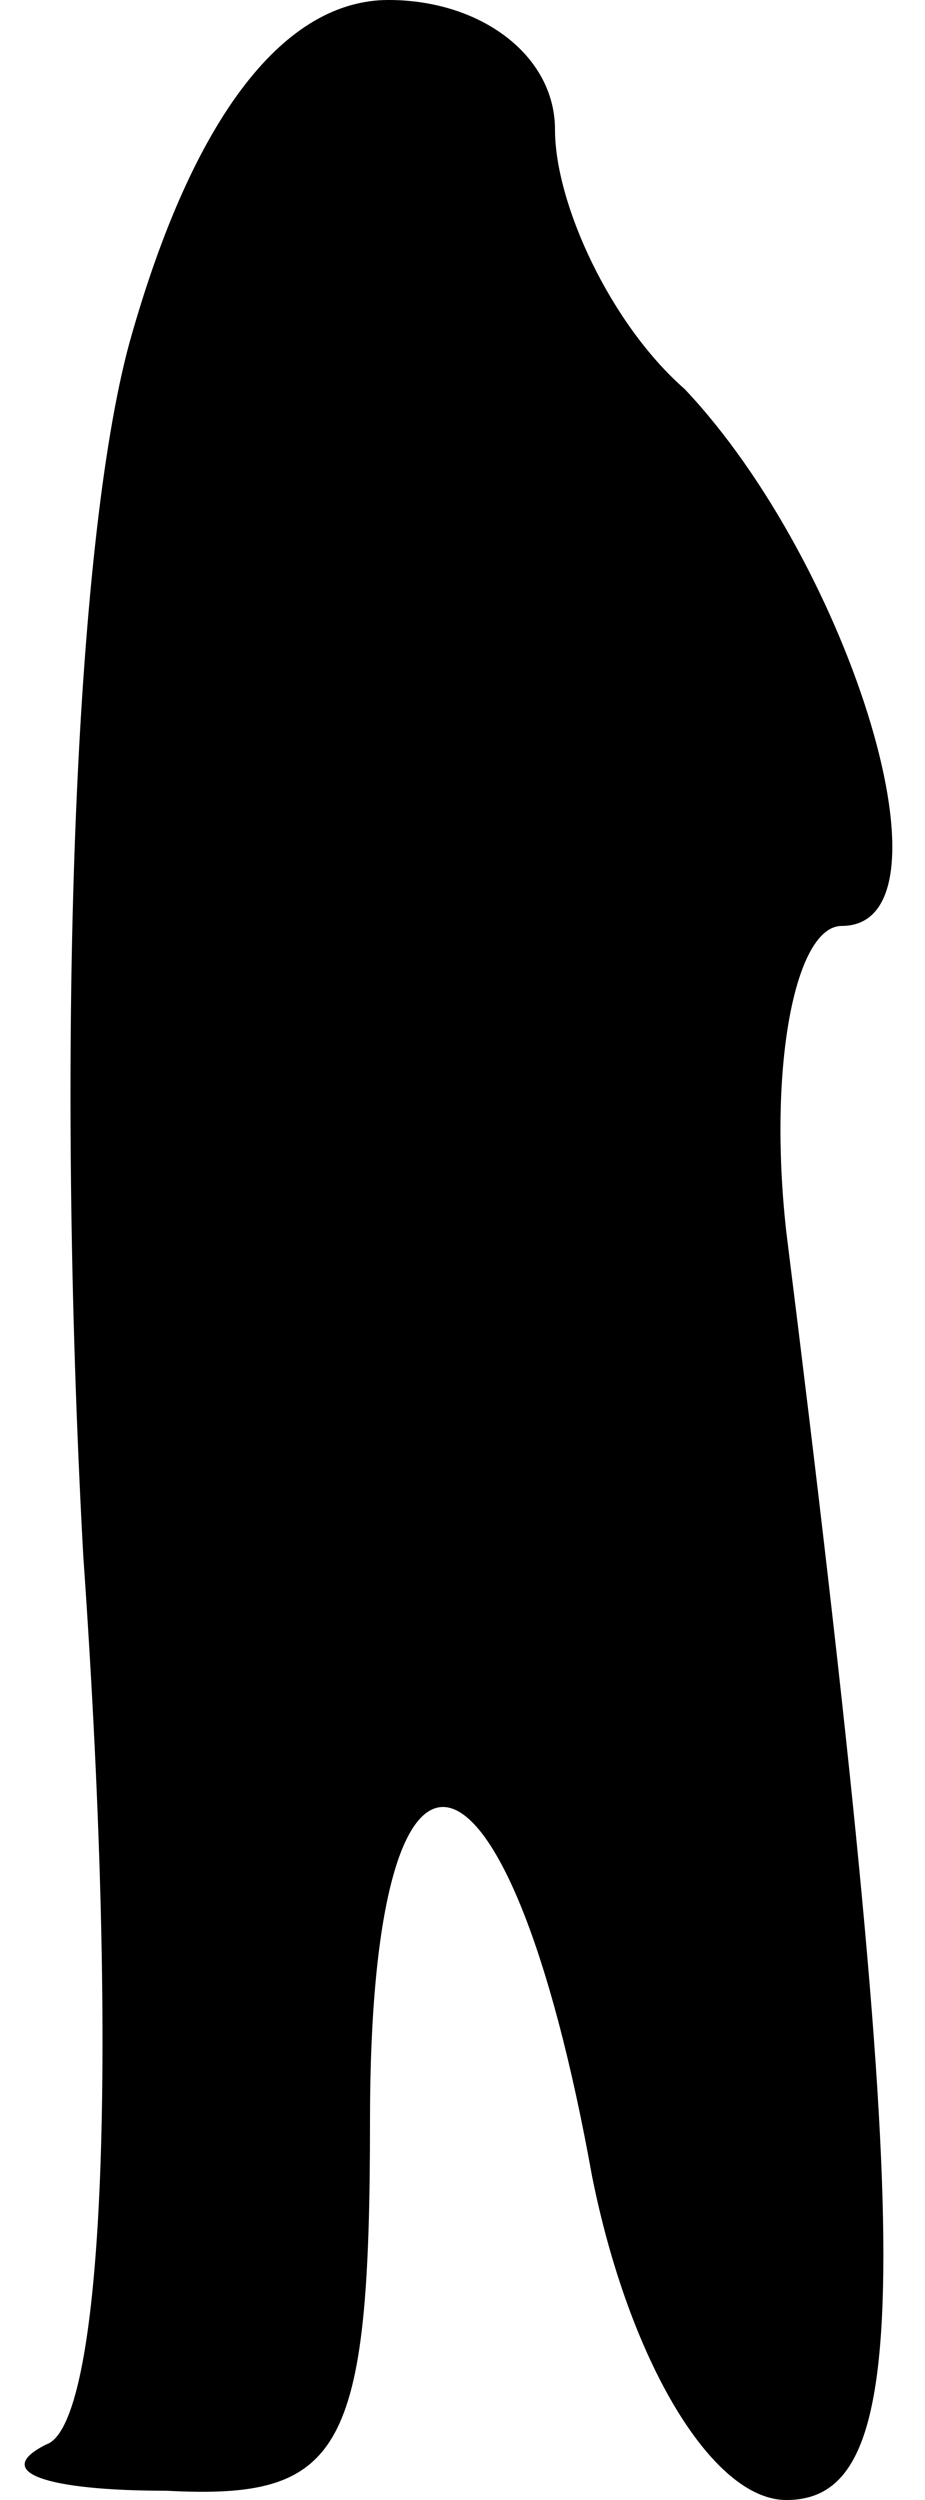 <?xml version="1.0" standalone="no"?>
<!DOCTYPE svg PUBLIC "-//W3C//DTD SVG 20010904//EN"
 "http://www.w3.org/TR/2001/REC-SVG-20010904/DTD/svg10.dtd">
<svg version="1.0" xmlns="http://www.w3.org/2000/svg"
 width="10pt" height="27pt" viewBox="0 0 10 27"
 preserveAspectRatio="xMidYMid meet">
<g transform="translate(0,27) scale(0.1,-0.1)"
fill="#000000" stroke="none">
<path fill="#000000" stroke="none" d="M14 233 c-6 -22 -8 -76 -5 -131 4 -57
2 -94 -4 -96 -6 -3 0 -5 13 -5 19 -1 22 4 22 40 0 48 15 44 24 -6 4 -20 13
-35 21 -35 14 0 14 25 0 137 -2 18 1 33 6 33 13 0 1 39 -17 58 -8 7 -14 20
-14 28 0 8 -8 14 -18 14 -11 0 -21 -12 -28 -37z"/>
</g>
</svg>
